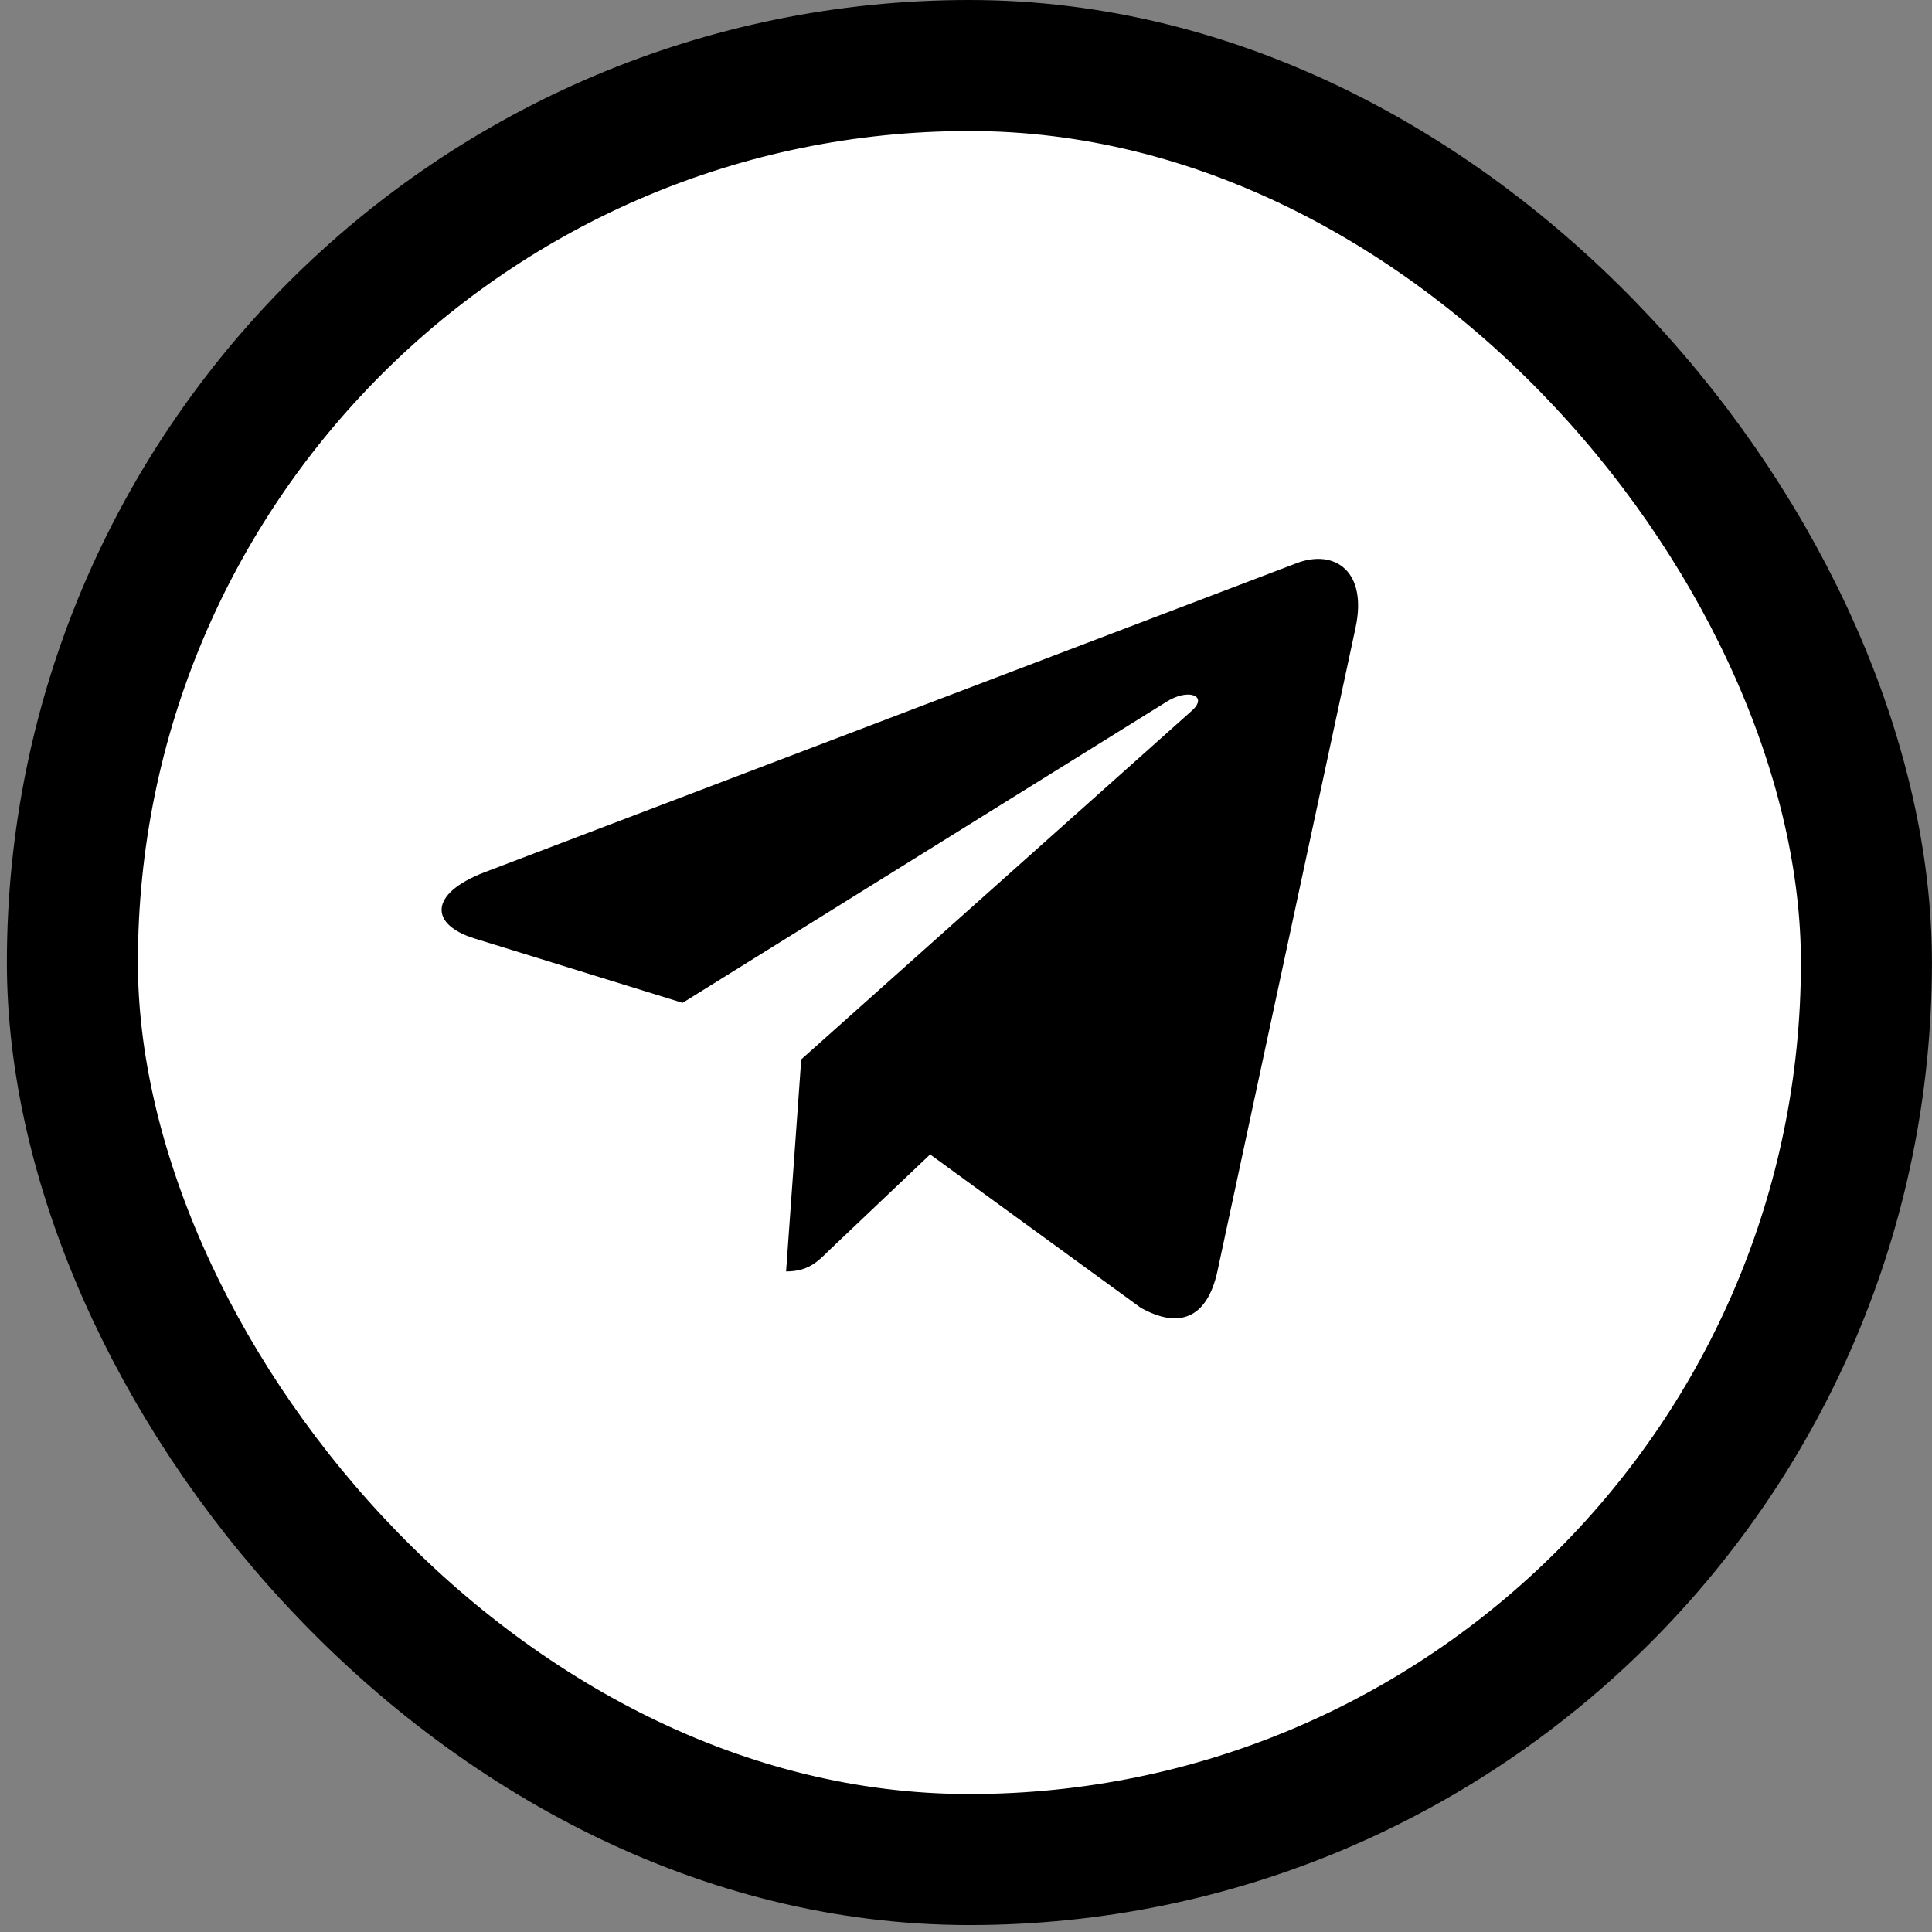 <svg width="32" height="32" viewBox="0 0 32 32" fill="none" xmlns="http://www.w3.org/2000/svg">
<rect x="0" y="0" width="32" height="32" fill="#808080" stroke="none"/>
<rect x="1.199" y="1.085" width="29.715" height="29.715" rx="14.858" fill="white"/>
<rect x="1.199" y="1.085" width="29.715" height="29.715" rx="14.858" stroke="black" stroke-width="2.17"/>
<path d="M13.271 17.547L13.02 21.059C13.379 21.059 13.535 20.906 13.721 20.721L15.406 19.121L18.896 21.662C19.536 22.017 19.987 21.83 20.16 21.077L22.451 10.403L22.451 10.402C22.655 9.461 22.109 9.093 21.486 9.324L8.019 14.45C7.1 14.805 7.114 15.315 7.863 15.545L11.306 16.61L19.303 11.635C19.679 11.387 20.021 11.524 19.74 11.772L13.271 17.547Z" fill="black"/>
</svg>
